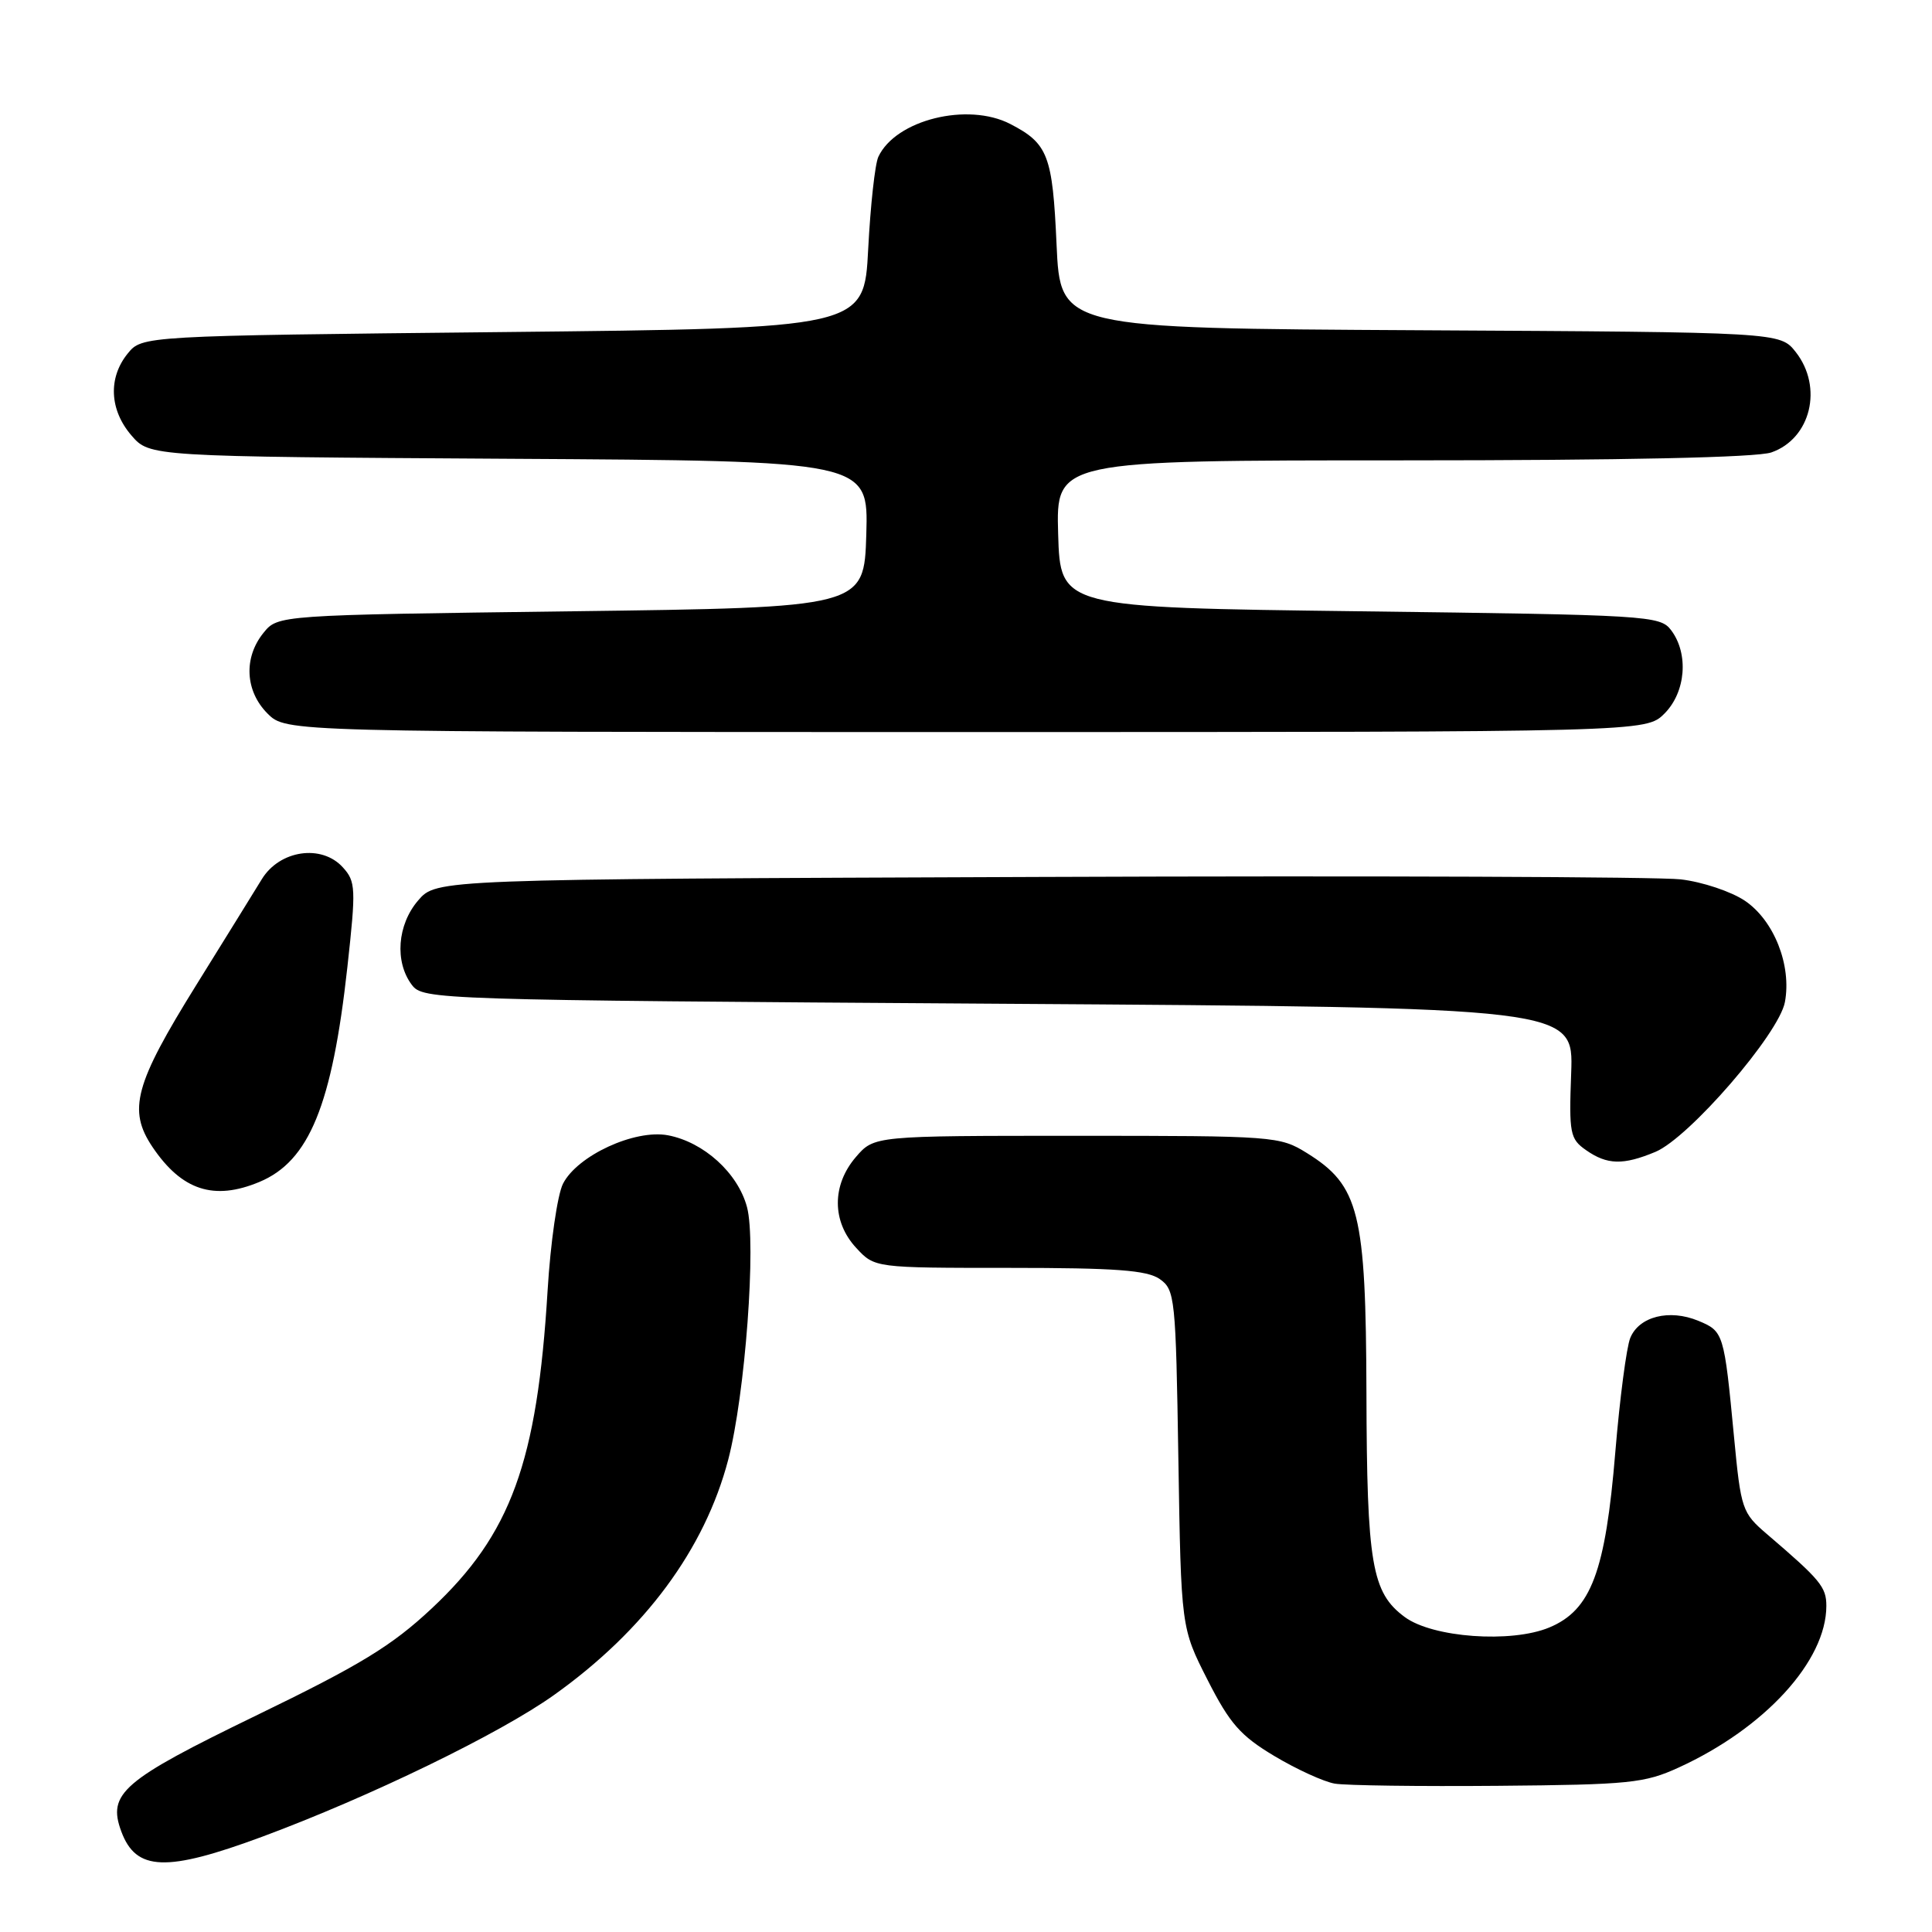 <?xml version="1.0" encoding="UTF-8" standalone="no"?>
<!DOCTYPE svg PUBLIC "-//W3C//DTD SVG 1.1//EN" "http://www.w3.org/Graphics/SVG/1.1/DTD/svg11.dtd" >
<svg xmlns="http://www.w3.org/2000/svg" xmlns:xlink="http://www.w3.org/1999/xlink" version="1.1" viewBox="0 0 256 256">
 <g >
 <path fill="currentColor"
d=" M 34.73 243.38 C 49.01 238.08 66.25 229.71 73.42 224.59 C 85.43 216.03 93.38 205.28 96.49 193.43 C 98.74 184.85 100.24 164.62 98.98 159.94 C 97.77 155.42 93.25 151.33 88.50 150.43 C 84.10 149.61 76.50 153.12 74.60 156.85 C 73.86 158.31 72.94 164.68 72.56 171.00 C 71.18 193.78 67.70 203.31 57.18 213.15 C 51.90 218.09 47.74 220.63 33.91 227.33 C 16.23 235.91 14.21 237.64 16.07 242.67 C 18.02 247.94 22.01 248.09 34.73 243.38 Z  M 222.45 234.20 C 233.86 228.98 242.00 220.07 242.00 212.79 C 242.00 210.28 241.22 209.34 234.11 203.26 C 230.84 200.46 230.68 199.99 229.77 190.43 C 228.45 176.57 228.39 176.41 225.03 175.01 C 221.20 173.43 217.19 174.43 216.02 177.28 C 215.52 178.50 214.63 185.29 214.04 192.38 C 212.73 208.29 210.83 213.34 205.29 215.65 C 200.26 217.75 189.82 217.00 186.13 214.26 C 181.76 211.03 181.12 207.24 181.06 184.57 C 180.99 160.64 180.11 157.10 173.18 152.79 C 169.58 150.55 168.89 150.50 142.66 150.50 C 115.83 150.50 115.83 150.50 113.41 153.31 C 110.21 157.03 110.22 161.87 113.45 165.35 C 115.90 168.00 115.90 168.00 133.73 168.00 C 147.85 168.00 151.99 168.31 153.67 169.48 C 155.69 170.90 155.80 171.90 156.14 193.33 C 156.50 215.70 156.50 215.70 160.01 222.60 C 162.96 228.40 164.37 230.00 168.87 232.69 C 171.82 234.45 175.41 236.09 176.86 236.34 C 178.31 236.59 188.05 236.72 198.50 236.63 C 215.93 236.48 217.91 236.28 222.45 234.20 Z  M 34.38 156.61 C 40.97 153.86 44.01 146.44 46.03 128.14 C 47.18 117.70 47.14 116.81 45.43 114.93 C 42.62 111.82 37.05 112.64 34.69 116.50 C 33.68 118.15 29.78 124.45 26.02 130.50 C 17.83 143.68 16.91 147.08 20.21 151.99 C 24.09 157.74 28.35 159.13 34.38 156.61 Z  M 219.35 152.63 C 223.82 150.76 235.73 136.98 236.51 132.78 C 237.42 127.90 235.06 121.95 231.20 119.35 C 229.38 118.13 225.56 116.85 222.70 116.52 C 219.84 116.18 181.57 116.03 137.66 116.20 C 57.83 116.50 57.83 116.50 55.41 119.31 C 52.64 122.53 52.27 127.45 54.57 130.50 C 56.06 132.46 57.56 132.51 132.29 133.00 C 208.50 133.50 208.50 133.50 208.19 142.15 C 207.89 150.20 208.03 150.91 210.16 152.40 C 212.96 154.36 215.08 154.41 219.35 152.63 Z  M 220.55 94.55 C 223.38 91.71 223.79 86.63 221.43 83.50 C 219.97 81.57 218.44 81.48 180.21 81.00 C 140.50 80.50 140.50 80.50 140.21 70.75 C 139.93 61.00 139.93 61.00 185.81 61.00 C 215.28 61.00 232.78 60.62 234.71 59.95 C 239.95 58.13 241.60 51.30 237.94 46.64 C 235.87 44.02 235.87 44.02 188.19 43.76 C 140.50 43.50 140.50 43.50 140.00 32.40 C 139.47 20.57 138.87 19.02 133.87 16.43 C 128.22 13.51 118.68 15.88 116.39 20.77 C 115.94 21.72 115.34 27.22 115.04 33.00 C 114.50 43.50 114.50 43.50 66.66 44.00 C 18.82 44.50 18.82 44.50 16.91 46.86 C 14.31 50.07 14.51 54.32 17.41 57.69 C 19.83 60.50 19.83 60.50 67.45 60.79 C 115.07 61.07 115.07 61.07 114.79 70.79 C 114.50 80.50 114.50 80.50 75.66 81.00 C 36.82 81.50 36.82 81.50 34.91 83.86 C 32.25 87.15 32.48 91.57 35.45 94.55 C 37.91 97.00 37.91 97.00 128.00 97.00 C 218.09 97.00 218.09 97.00 220.55 94.55 Z "/>
</g>
</svg>
